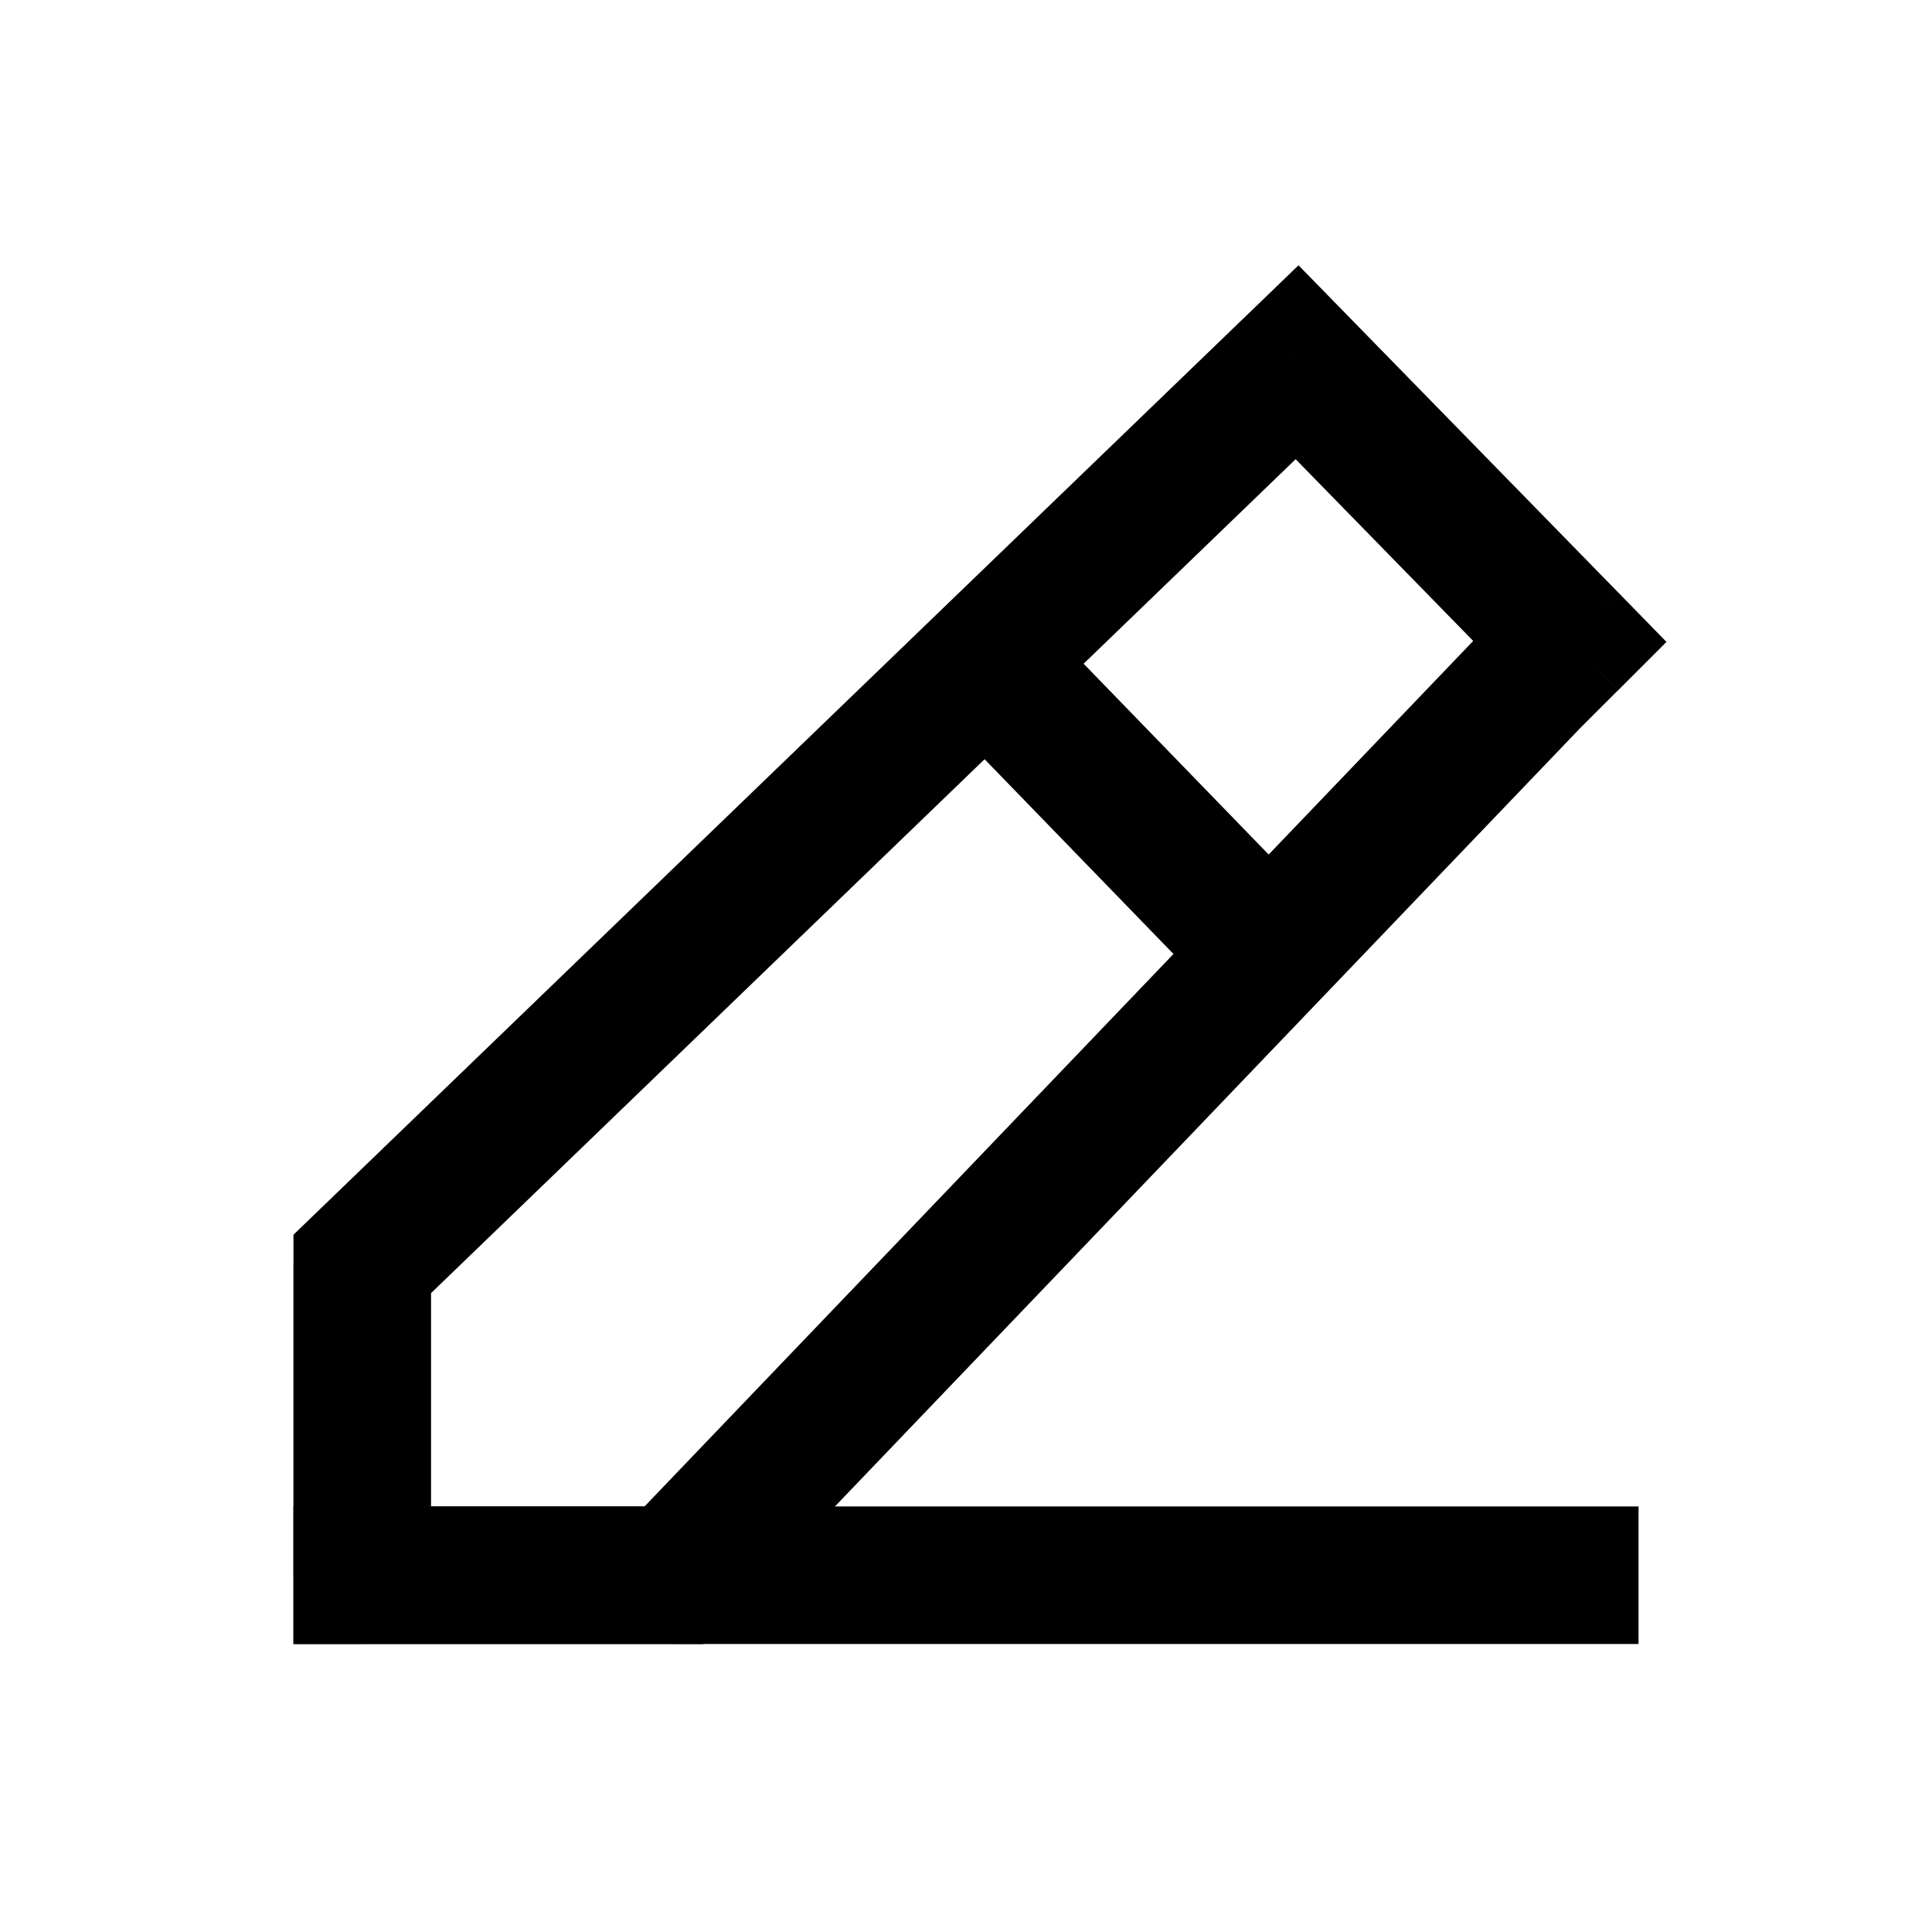 <svg xmlns="http://www.w3.org/2000/svg" width="48" height="48" fill="currentColor" viewBox="0 0 48 48">
  <path stroke="currentColor" stroke-linecap="square" stroke-linejoin="round" stroke-width="3.418" d="M9 39.136h30"/>
  <path d="M16.742 39.136v1.71h.73l.504-.528-1.234-1.182Zm-7.742 0H7.291v1.71H9v-1.71Zm0-7.734-1.186-1.23-.523.504v.726H9ZM38.032 16.9l-1.208-1.209-.013.013-.013.014 1.234 1.182ZM32.226 9l1.222-1.194-1.187-1.215-1.222 1.18L32.226 9ZM39 15.933l1.208 1.21 1.195-1.195-1.18-1.209L39 15.933ZM16.742 37.428H9v3.417h7.742v-3.417Zm-6.033 1.708v-7.734H7.29v7.734h3.418Zm26.089-23.418-21.29 22.237 2.468 2.363 21.29-22.236-2.468-2.364Zm2.202.215-1.208-1.209c-.002.002.002-.001 0 0v.001h-.001v.001h-.001v.001c-.005.004.003-.003-.002.001l-.003.003-.019.02-.014.013-.017.017-.04.041-.004.003-.003.003-.006.006-.012.012-.013.013c-.018.019.012-.012-.006.007l-.007.007-.058.058c-.042.04-.022.021-.065.065l-.018.017-.004.004-.002.002-.002.002-.01.01-.035.035-.002.002-.003.003-.004.004-.01.01-.009.009-.009.01-.019.018a1.72 1.72 0 0 0-.019.02l-.078.077-.003.003-.002.002-.003.003-.002.002-.01.01-.02.02-.04.04-.041.041-.01.01-.005.005-.006.005-.02.02-.081.082-.01.01-.01.01-.005.005-.005.005-.01.01-.04.04-.019.019-.01.01-.002.002-.003.002-.002.003-.002.002-.02.02-.018.018c-.094.094.056-.056-.038.037l-.004.005-.005.004-.004.005-.005.004-.018.018 2.416 2.418.31-.31.162-.162.02-.02.01-.01.01-.01.02-.019.009-.01.01-.01.074-.074.036-.036.018-.017.004-.005.002-.002.003-.002.008-.009.008-.008.005-.004.002-.002.002-.002c.05-.05-.034.033.016-.017l.008-.008.002-.002.002-.002.004-.004.016-.015.002-.002.002-.002.004-.004.004-.004.003-.004.008-.007c.062-.062-.059.058.003-.004.01-.01-.005.006.004-.003l.028-.029.007-.006.007-.007.013-.013.023-.024.022-.022.02-.019.016-.017c.01-.01-.006.007.004-.003l.001-.001.001-.001v-.001l.002-.001.007-.007.019-.02.003-.002c.002-.002 0 0 0-.001h.001v-.001h.001l.001-.001c0-.001 0 0 0 0L39 15.932ZM10.186 32.632 33.412 10.23l-2.373-2.46L7.814 30.172l2.372 2.46Zm20.817-22.438 6.775 6.934 2.444-2.389-6.774-6.933-2.445 2.388Z"/>
  <path stroke="currentColor" stroke-linecap="square" stroke-linejoin="round" stroke-width="3.418" d="m25.88 17.87 3.75 3.867"/>
</svg>
